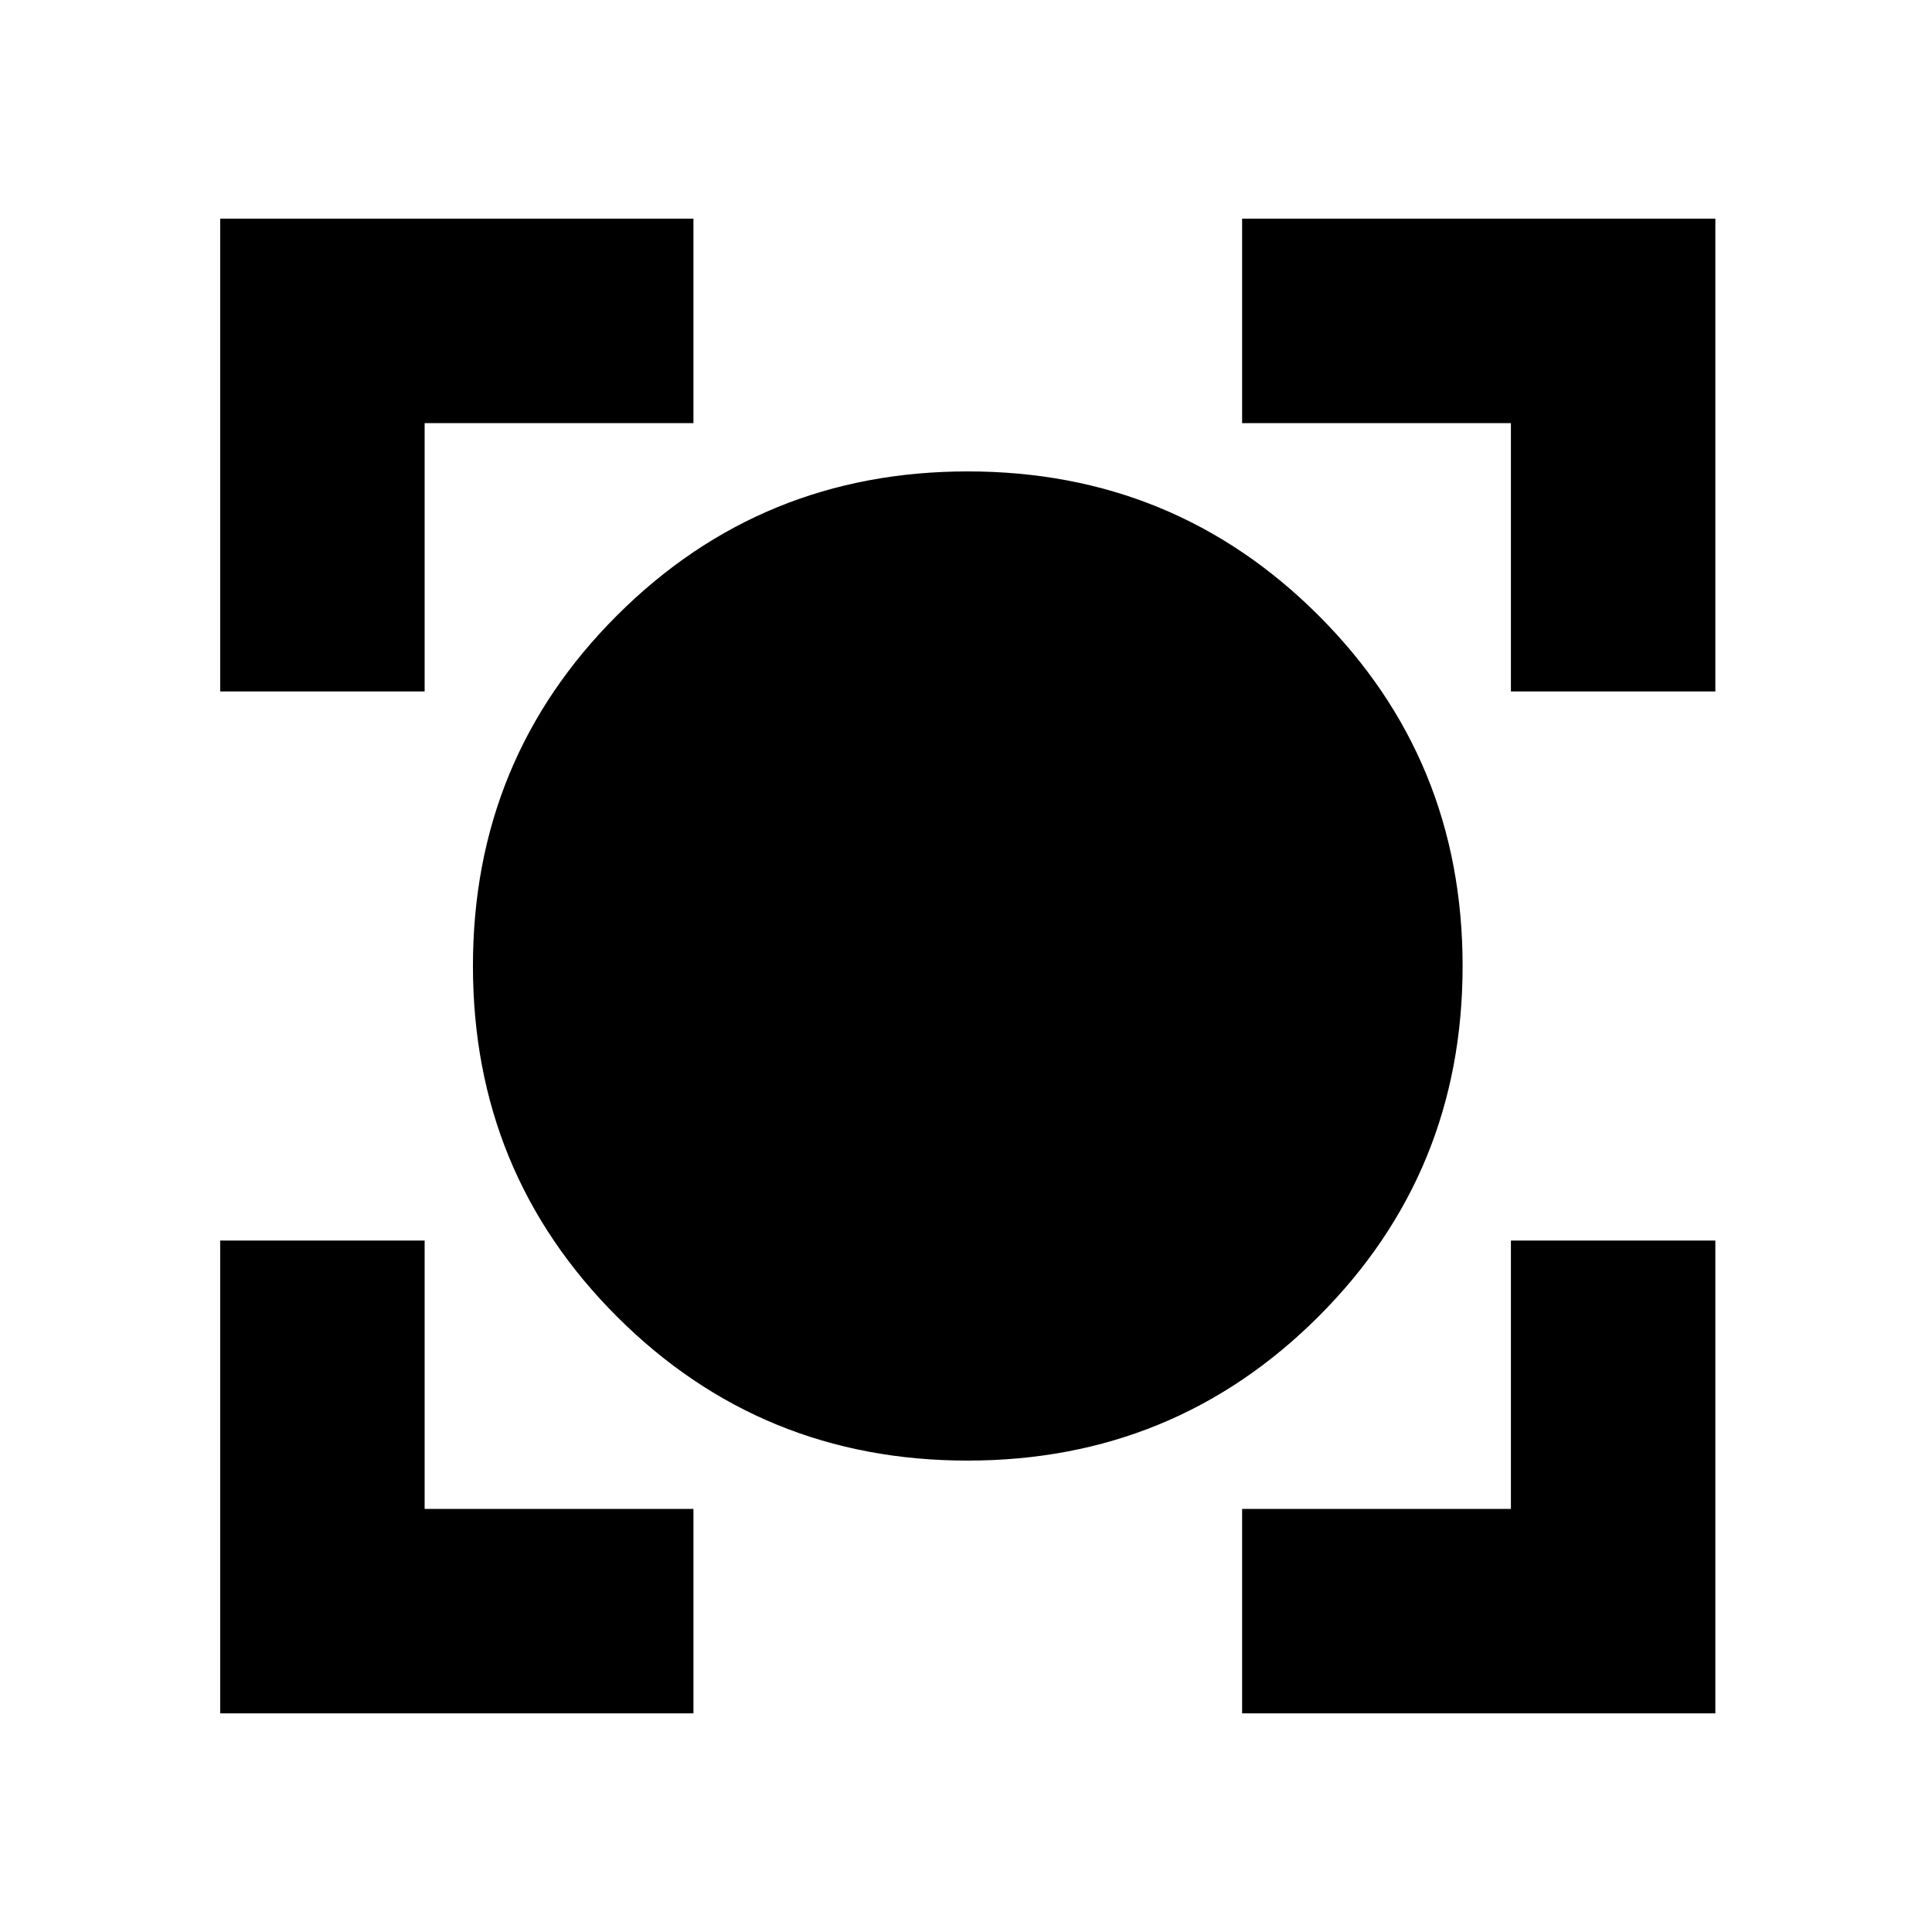 <svg xmlns="http://www.w3.org/2000/svg" height="20" viewBox="0 -960 960 960" width="20"><path d="M109.41-108.65v-234.92H211v133.33h133.57v101.59H109.41Zm507.79 0v-101.59h133.56v-133.33h101.59v234.92H617.2ZM480.76-234.24q-102.57 0-174.16-71.52Q235-377.28 235-480q0-102.72 71.63-174.24 71.63-71.52 174.24-71.52 102.62 0 174.25 71.52 71.64 71.52 71.64 174.24 0 102.72-71.67 174.24-71.66 71.52-174.33 71.52ZM109.41-616.43v-234.92h235.16v101.59H211v133.33H109.41Zm641.35 0v-133.33H617.2v-101.59h235.15v234.92H750.76Z"/></svg>